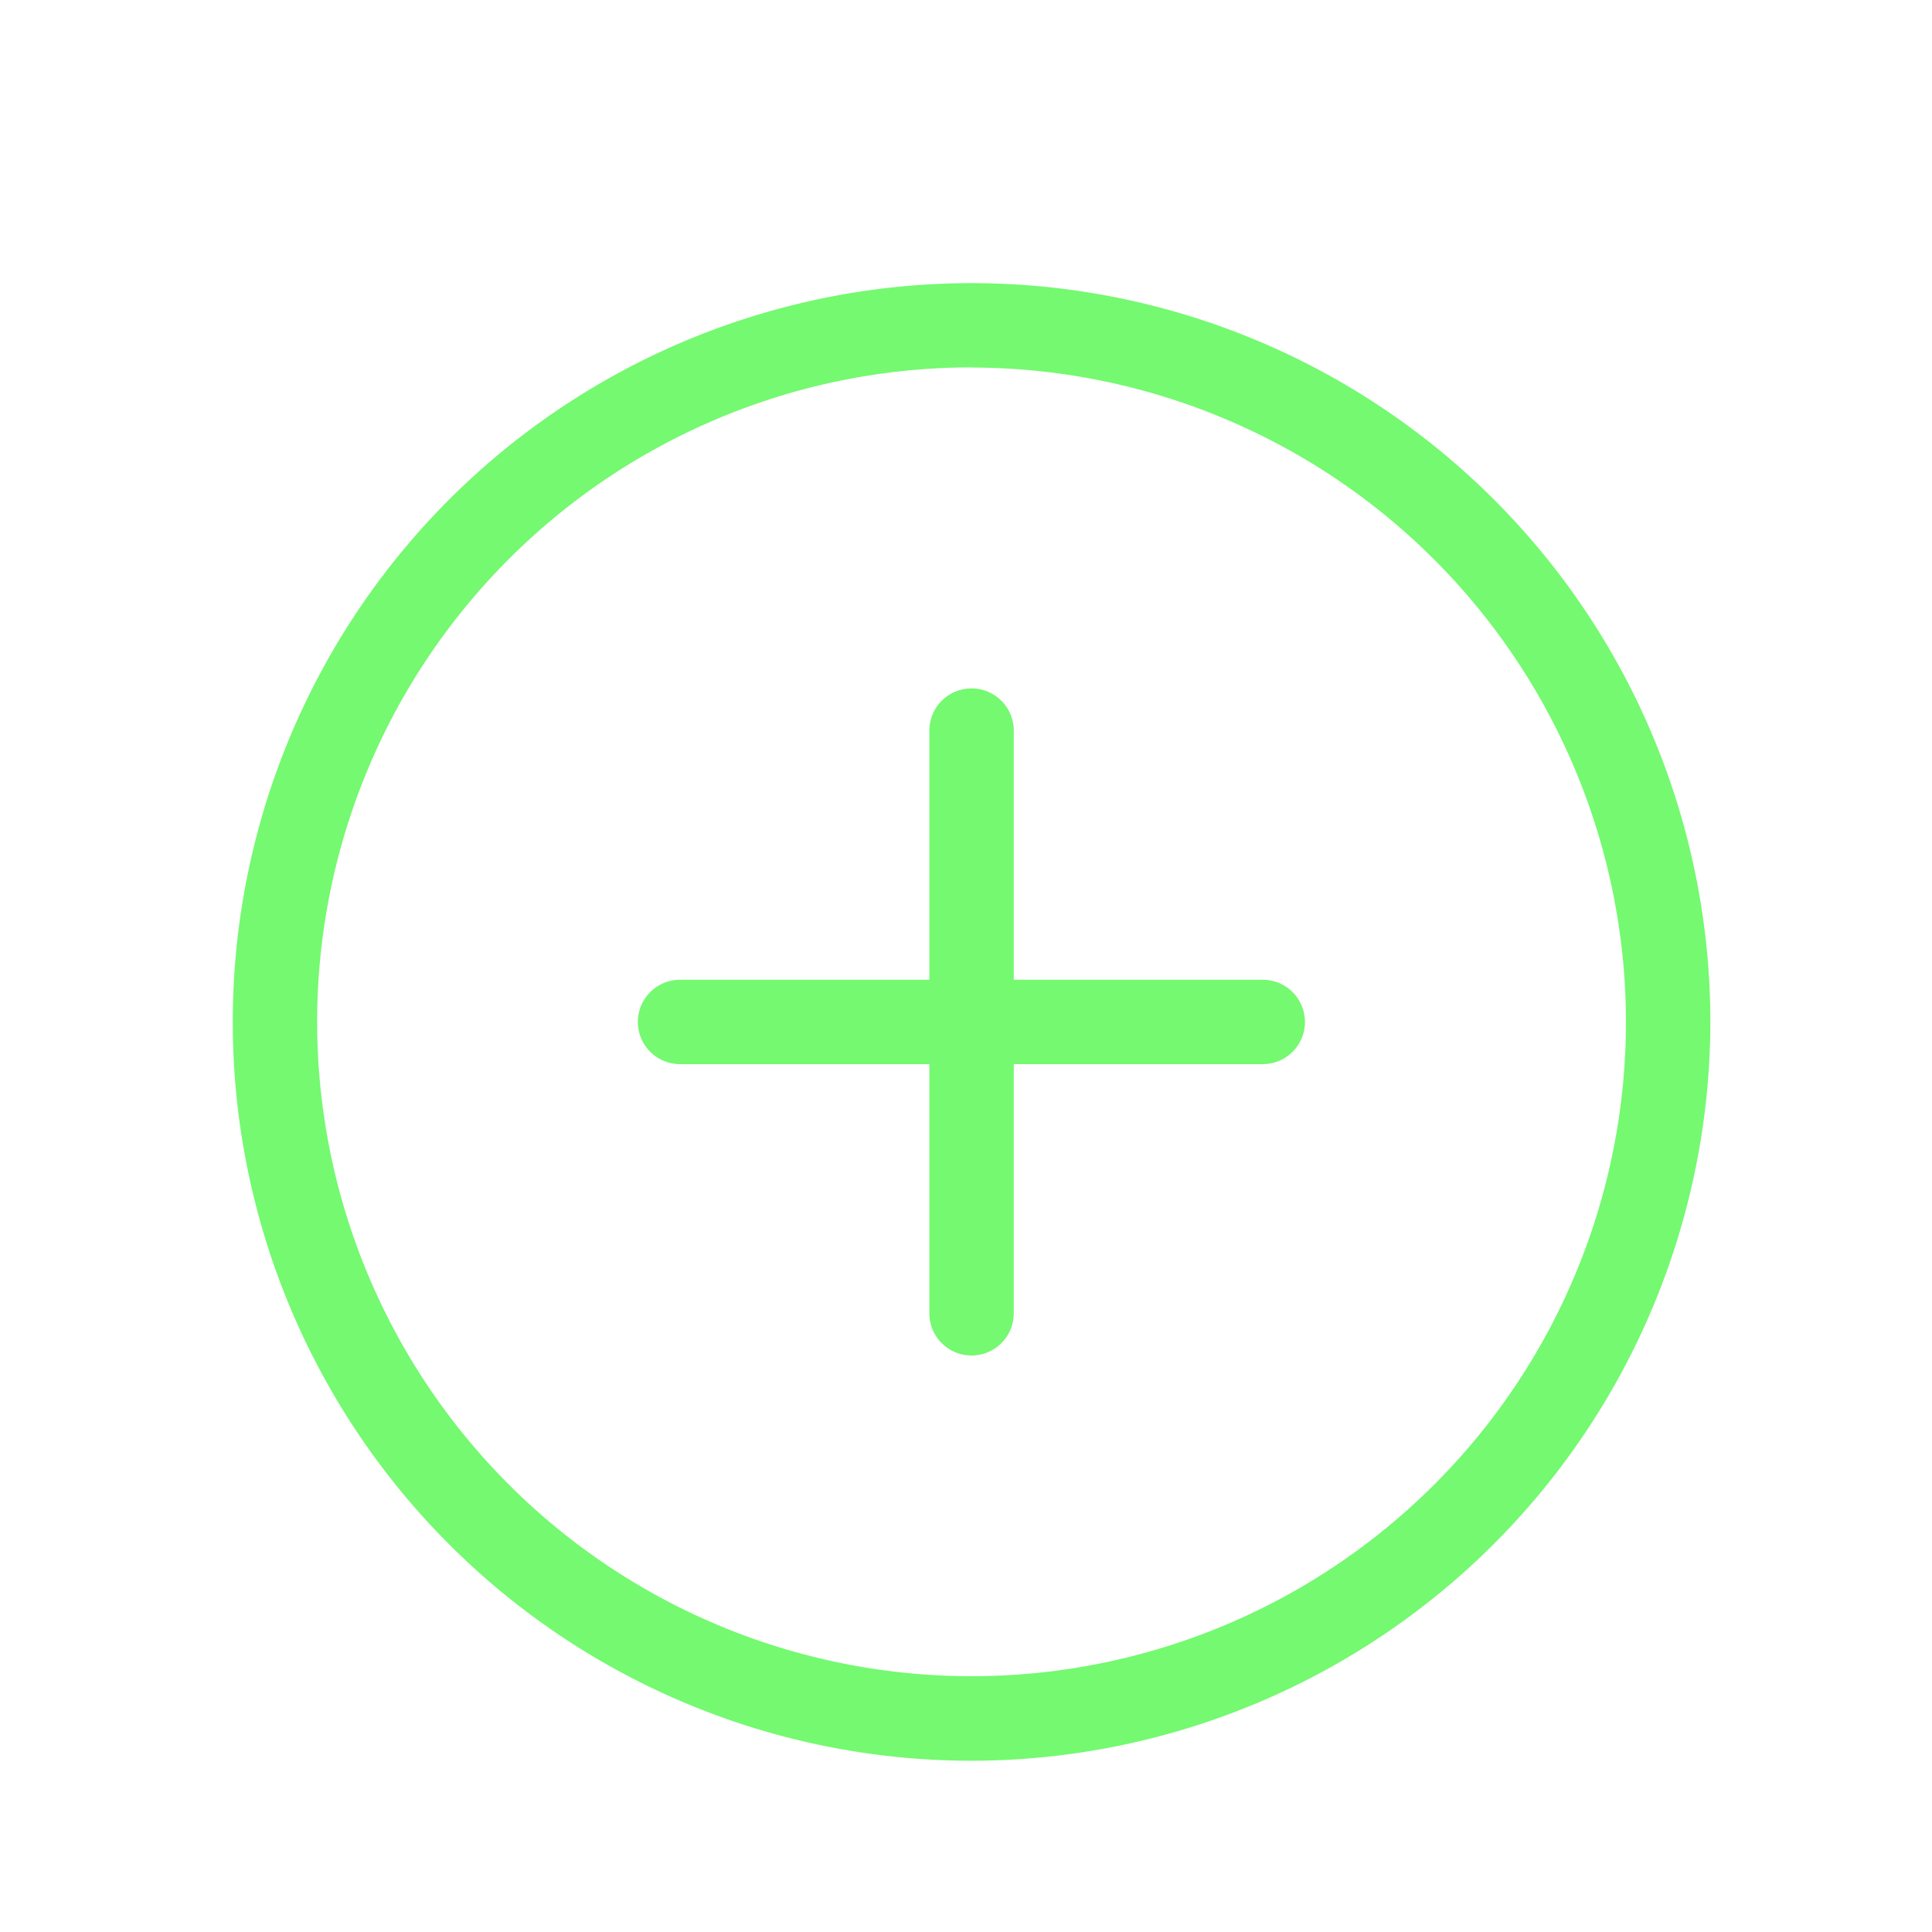 <svg id="Capa_1" data-name="Capa 1" xmlns="http://www.w3.org/2000/svg" viewBox="0 0 125 125"><defs><style>.cls-1{fill:#74f970;}</style></defs><title>Más</title><path class="cls-1" d="M62.86,113.92a47.8,47.8,0,1,1,47.8-47.8A47.86,47.86,0,0,1,62.86,113.92Zm0-90.15A42.34,42.34,0,1,0,105.2,66.12,42.39,42.39,0,0,0,62.86,23.78Z"/><path class="cls-1" d="M81.71,68.85H44a2.73,2.73,0,1,1,0-5.46h37.7a2.73,2.73,0,0,1,0,5.46Z"/><path class="cls-1" d="M62.86,87.7A2.73,2.73,0,0,1,60.13,85V47.27a2.73,2.73,0,1,1,5.46,0V85A2.73,2.73,0,0,1,62.86,87.7Z"/></svg>